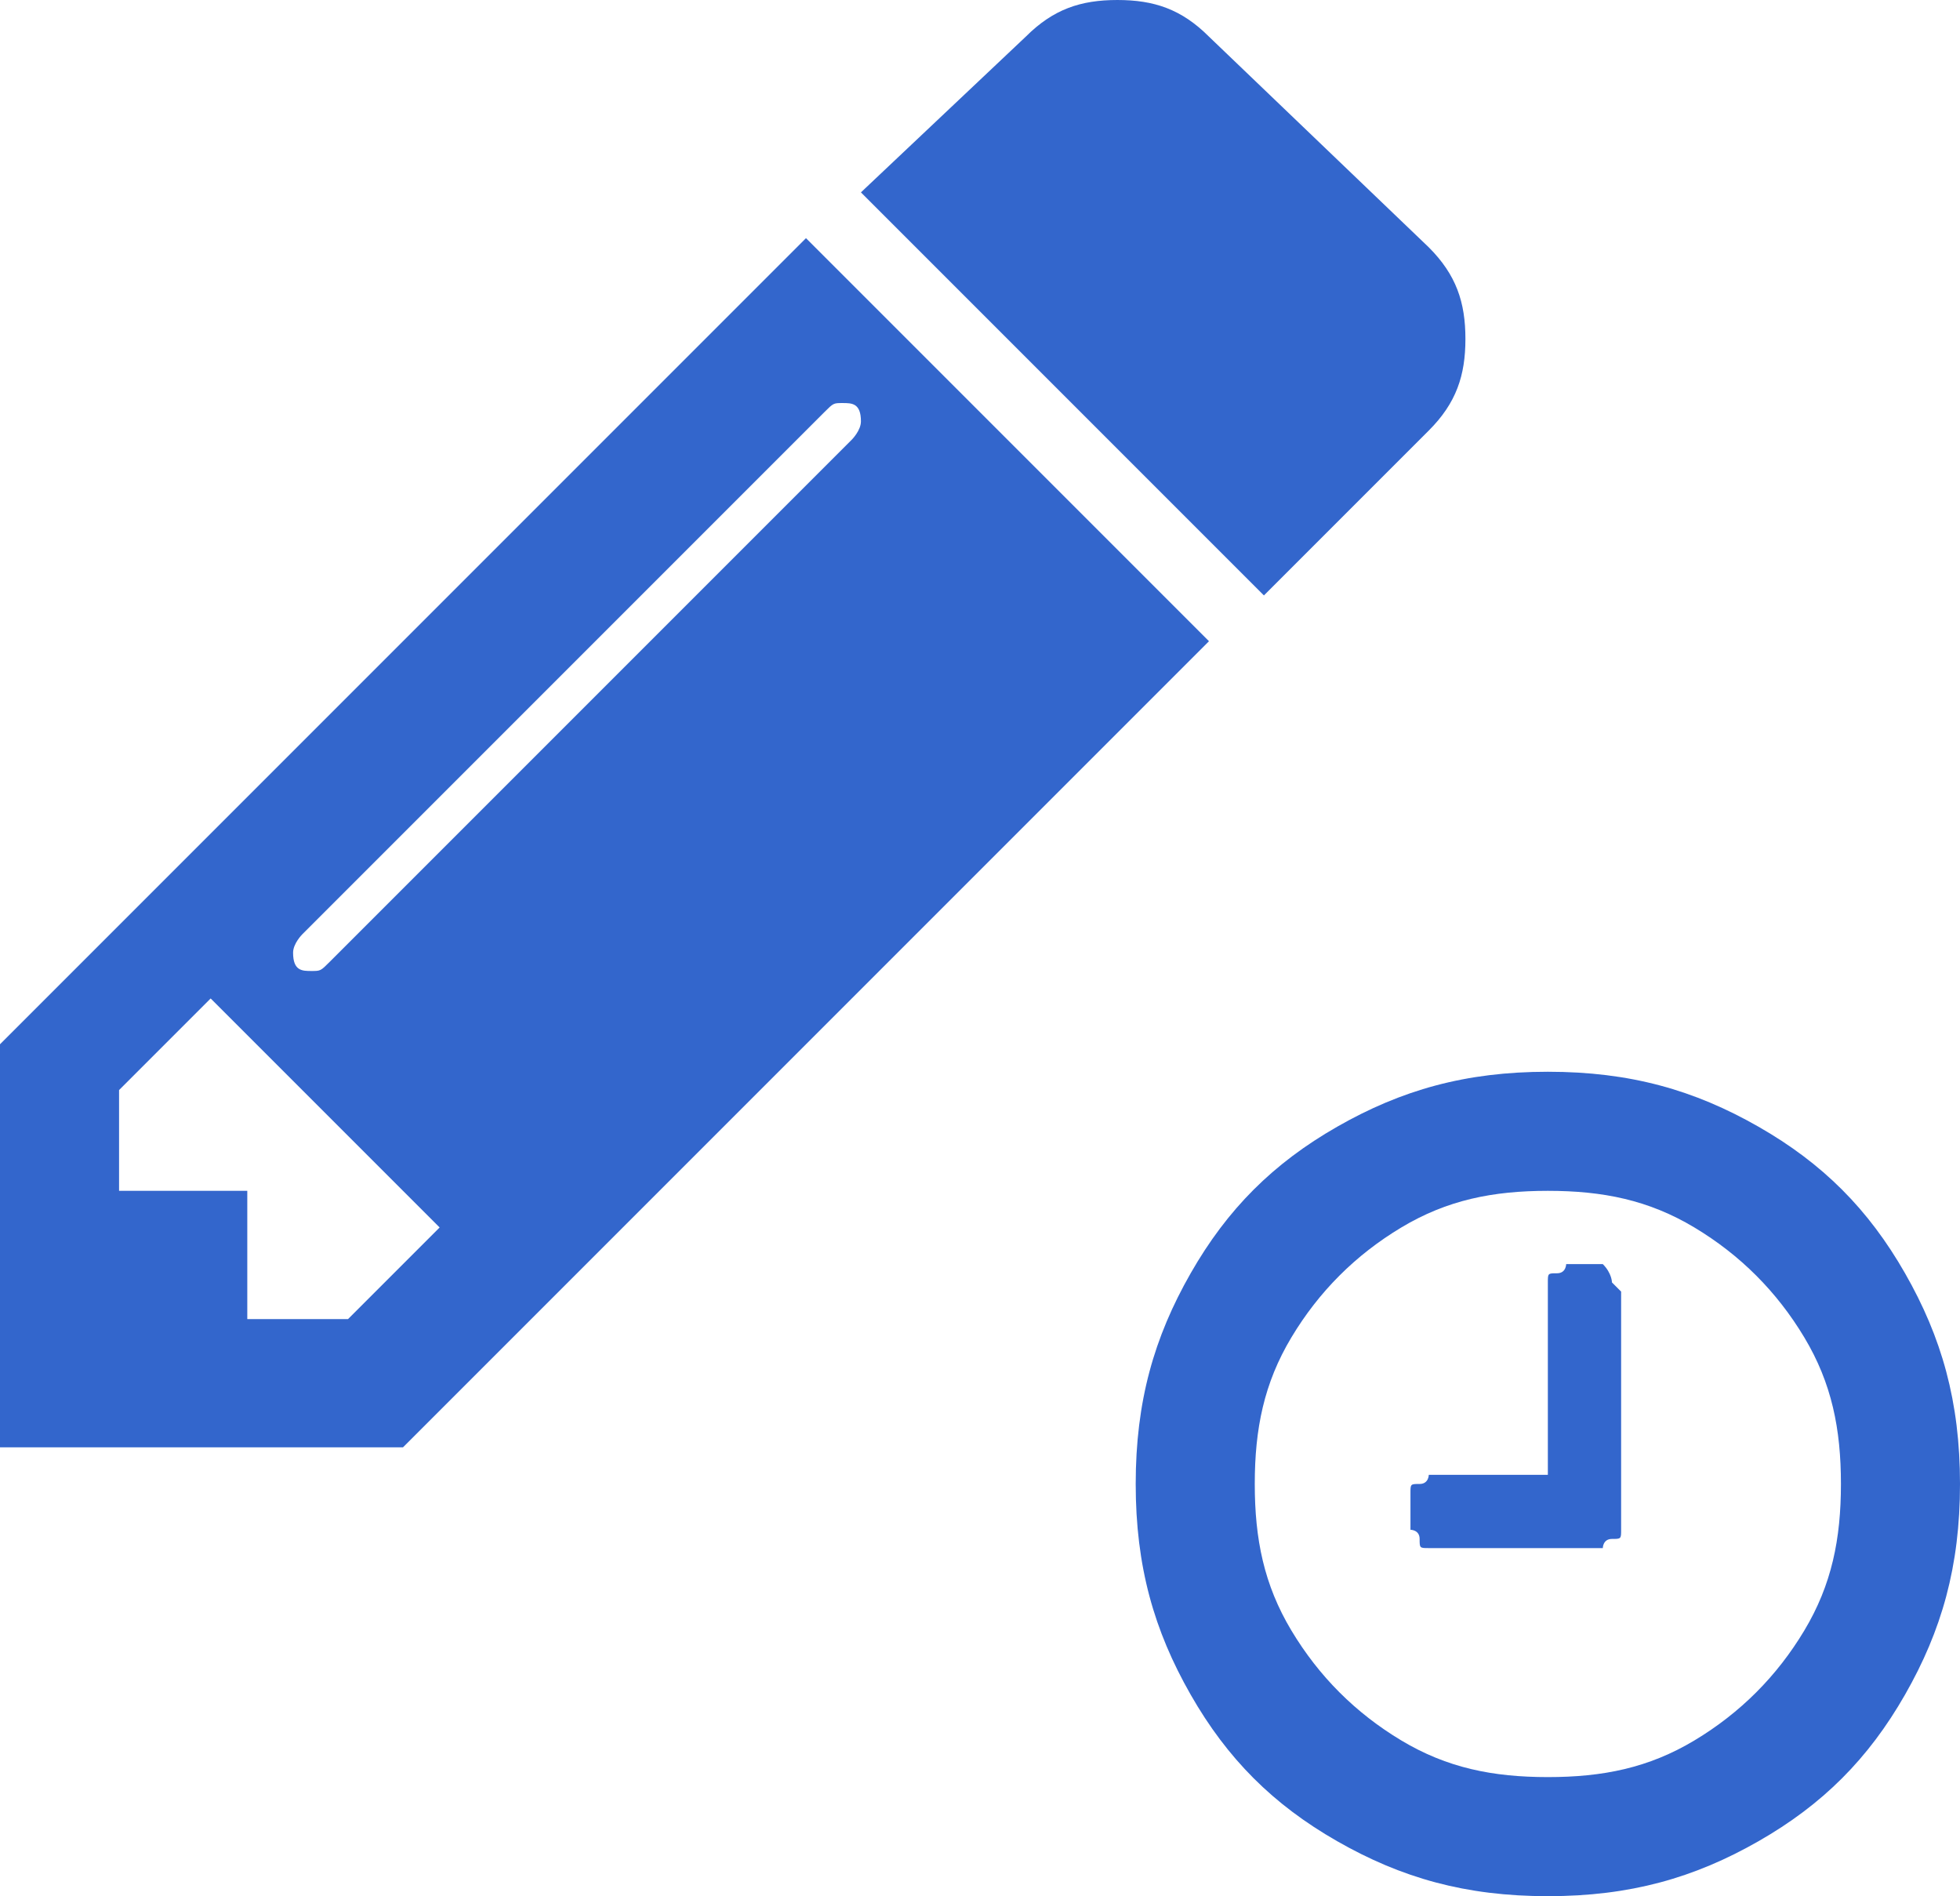 <?xml version="1.0" encoding="utf-8"?>
<!-- Generator: Adobe Illustrator 19.0.0, SVG Export Plug-In . SVG Version: 6.00 Build 0)  -->
<svg version="1.1" id="Capa_2" xmlns="http://www.w3.org/2000/svg" xmlns:xlink="http://www.w3.org/1999/xlink" x="0px" y="0px"
	 viewBox="-271.7 411 21.4 20.7" style="enable-background:new -271.7 411 21.4 20.7;" xml:space="preserve">
<style type="text/css">
	.st0{fill:#3366CC;}
</style>
<g>
	<g transform="matrix(1 0 0 1 -23 -22 )">
		<path class="st0" d="M-231.1,447l0.1,0.1v2.6c0,0.1,0,0.1-0.1,0.1s-0.1,0.1-0.1,0.1h-1.9c-0.1,0-0.1,0-0.1-0.1s-0.1-0.1-0.1-0.1
			v-0.4c0-0.1,0-0.1,0.1-0.1s0.1-0.1,0.1-0.1h1.3V447c0-0.1,0-0.1,0.1-0.1s0.1-0.1,0.1-0.1h0.4C-231.1,446.9-231.1,447-231.1,447z
			 M-229,450.8c0.3-0.5,0.4-1,0.4-1.6s-0.1-1.1-0.4-1.6s-0.7-0.9-1.2-1.2s-1-0.4-1.6-0.4s-1.1,0.1-1.6,0.4s-0.9,0.7-1.2,1.2
			s-0.4,1-0.4,1.6s0.1,1.1,0.4,1.6s0.7,0.9,1.2,1.2s1,0.4,1.6,0.4s1.1-0.1,1.6-0.4S-229.3,451.3-229,450.8z M-227.9,446.9
			c0.4,0.7,0.6,1.4,0.6,2.3s-0.2,1.6-0.6,2.3s-0.9,1.2-1.6,1.6s-1.4,0.6-2.3,0.6s-1.6-0.2-2.3-0.6s-1.2-0.9-1.6-1.6
			s-0.6-1.4-0.6-2.3s0.2-1.6,0.6-2.3s0.9-1.2,1.6-1.6s1.4-0.6,2.3-0.6s1.6,0.2,2.3,0.6S-228.3,446.2-227.9,446.9z"/>
	</g>
	<g id="XMLID_6_" transform="matrix(1 0 0 1 -10 -10 )">
		<path id="XMLID_7_" class="st0" d="M-259,435.4h1.1l1-1l-2.5-2.5l-1,1v1.1h1.4V435.4z M-252.4,425.8c0,0,0.1-0.1,0.1-0.2
			c0-0.2-0.1-0.2-0.2-0.2c-0.1,0-0.1,0-0.2,0.1l-5.7,5.7c0,0-0.1,0.1-0.1,0.2c0,0.2,0.1,0.2,0.2,0.2c0.1,0,0.1,0,0.2-0.1
			L-252.4,425.8z M-261.7,432.4l8.8-8.8l4.4,4.4l-8.8,8.8h-4.4V432.4z M-246.1,423.7c0.3,0.3,0.4,0.6,0.4,1s-0.1,0.7-0.4,1l-1.8,1.8
			l-4.4-4.4l1.8-1.7c0.3-0.3,0.6-0.4,1-0.4s0.7,0.1,1,0.4L-246.1,423.7z"/>
	</g>
</g>
</svg>
